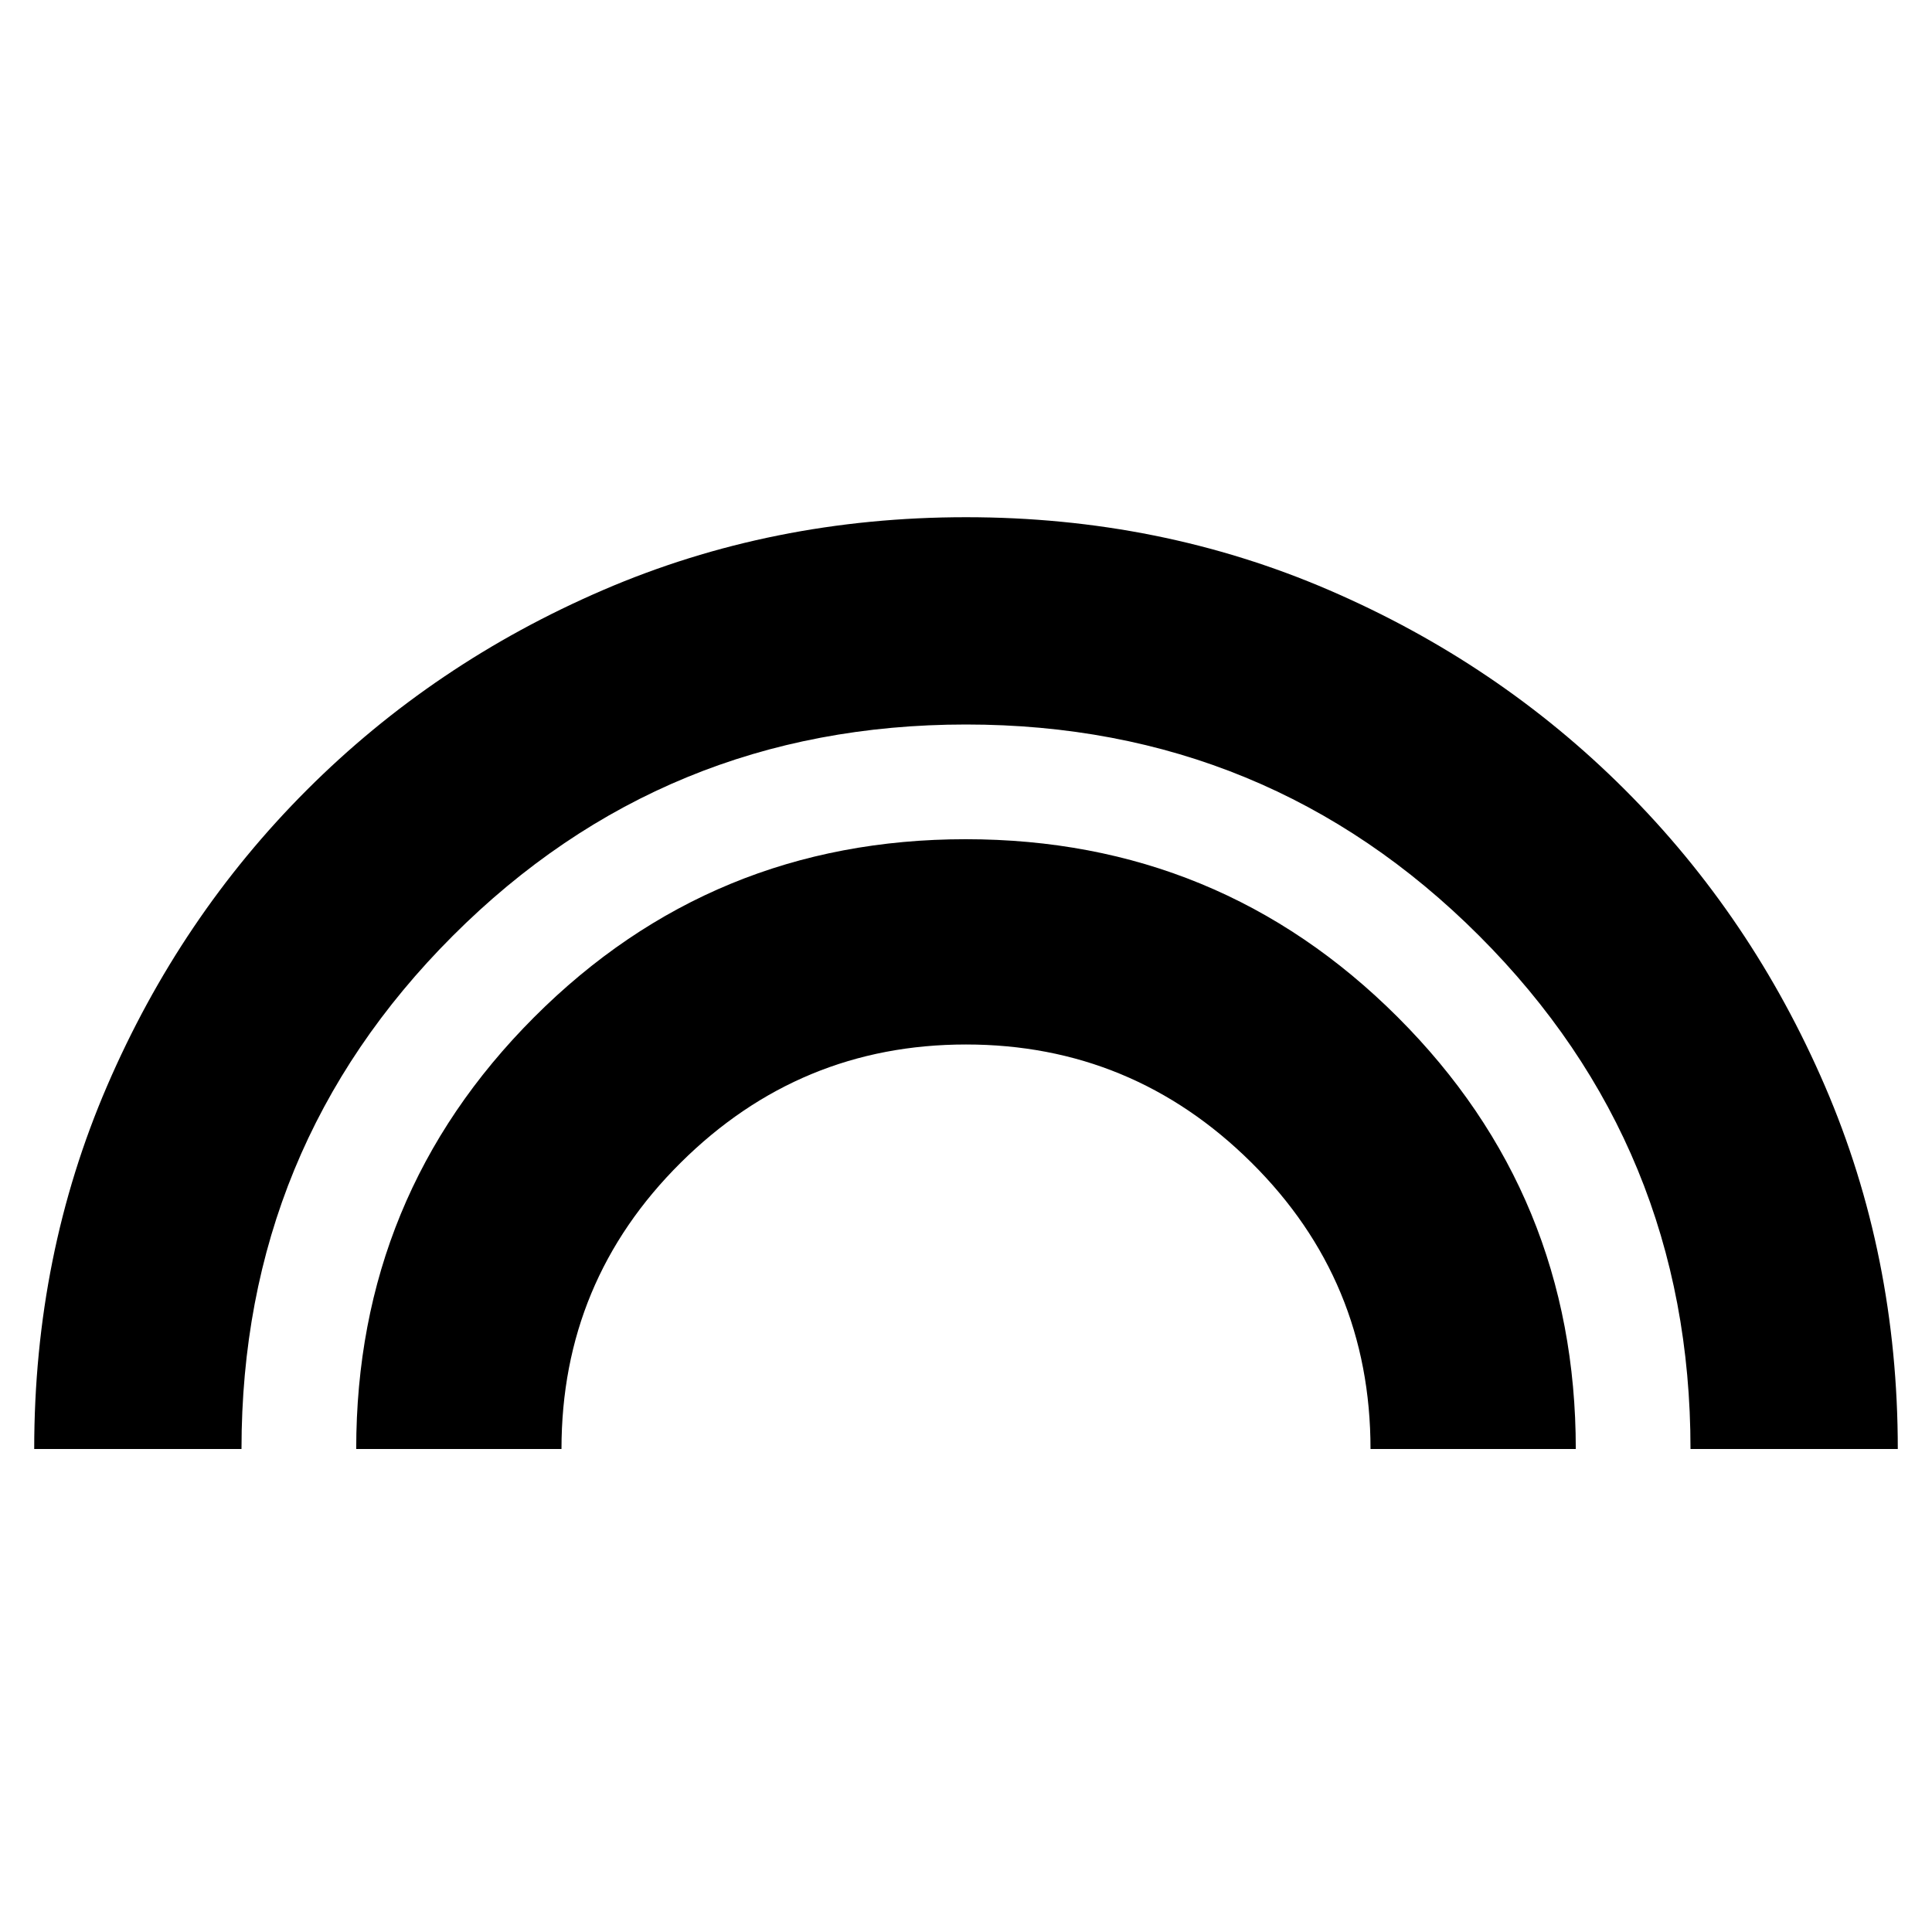 <svg xmlns="http://www.w3.org/2000/svg" height="20" viewBox="0 -960 960 960" width="20"><path d="M17-240q0-96.411 36.239-180.443 36.238-84.032 99.262-147.056 63.024-63.024 147.056-99.262Q383.589-703 480-703q96.411 0 180.443 36.239 84.032 36.238 147.056 99.262 63.024 63.024 99.262 147.056Q943-336.411 943-240H840q0-150-105-255T480-600q-150 0-255 105T120-240H17Zm160 0q0-126 88.348-214.5 88.349-88.5 214.5-88.5Q606-543 694.5-454.607 783-366.214 783-240H681q0-83.64-59.18-142.32Q562.64-441 480-441q-82.64 0-141.82 58.792Q279-323.415 279-240H177Z"/></svg>